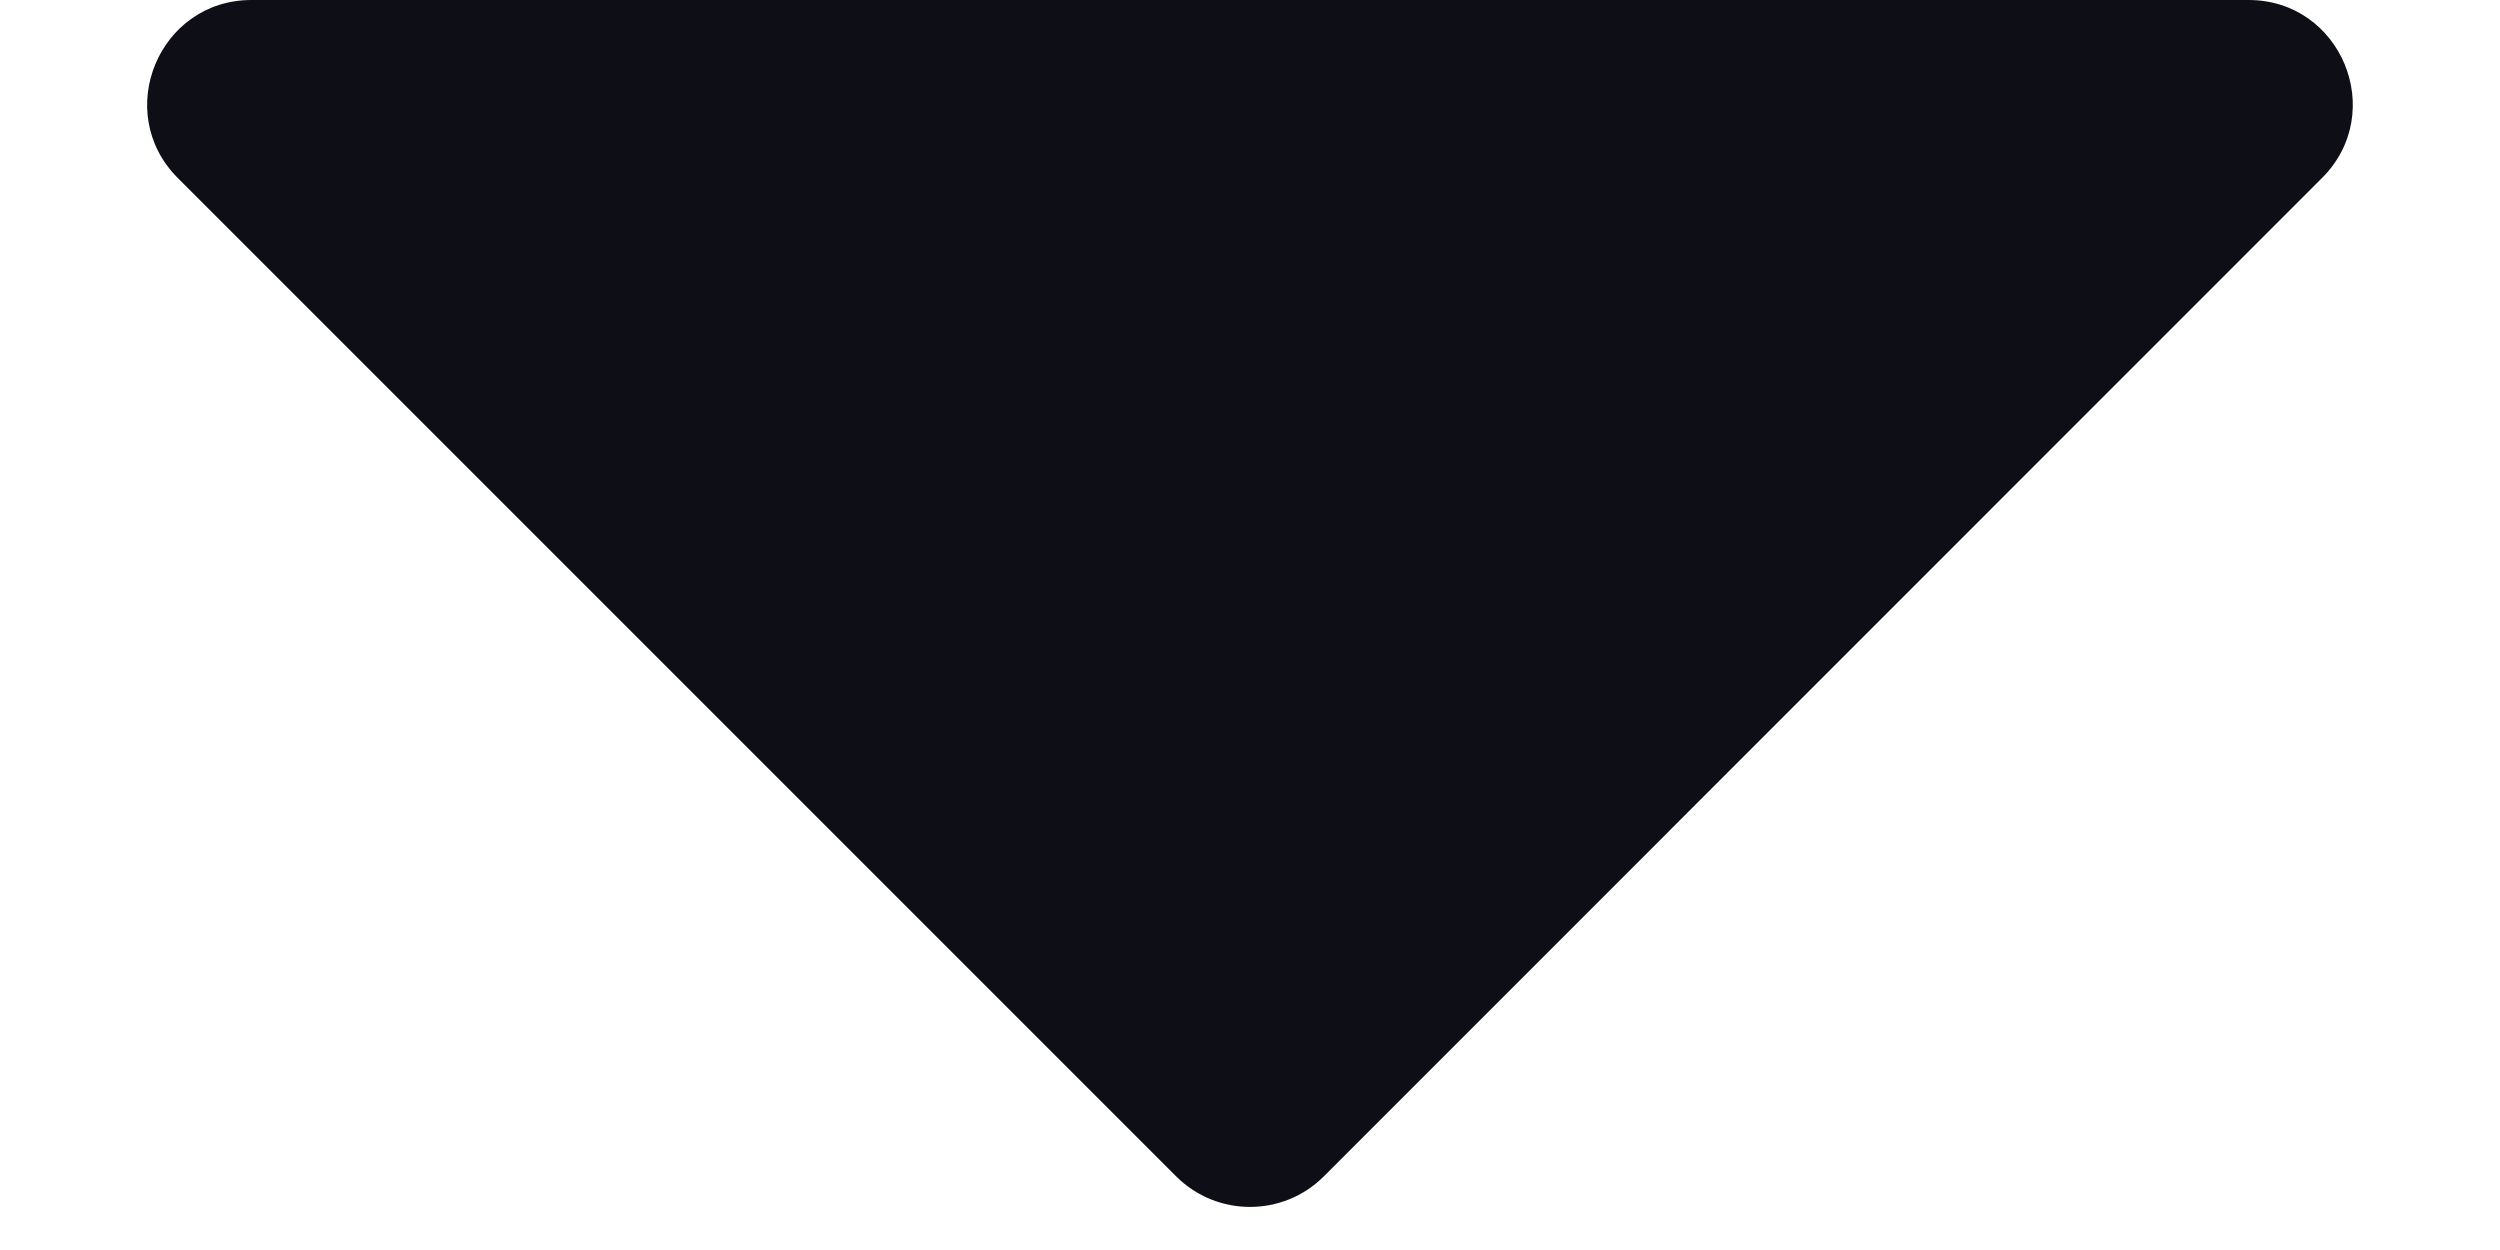 <svg viewBox="0 0 12 6" fill="none" xmlns="http://www.w3.org/2000/svg">
    <path fill-rule="evenodd" clip-rule="evenodd" d="M0.853 0.854C0.539 0.539 0.762 0 1.207 0H10.793C11.238 0 11.461 0.539 11.146 0.854L6.354 5.647C6.158 5.842 5.842 5.842 5.646 5.647L0.853 0.854Z" fill="#0E0E17"/>
</svg>
